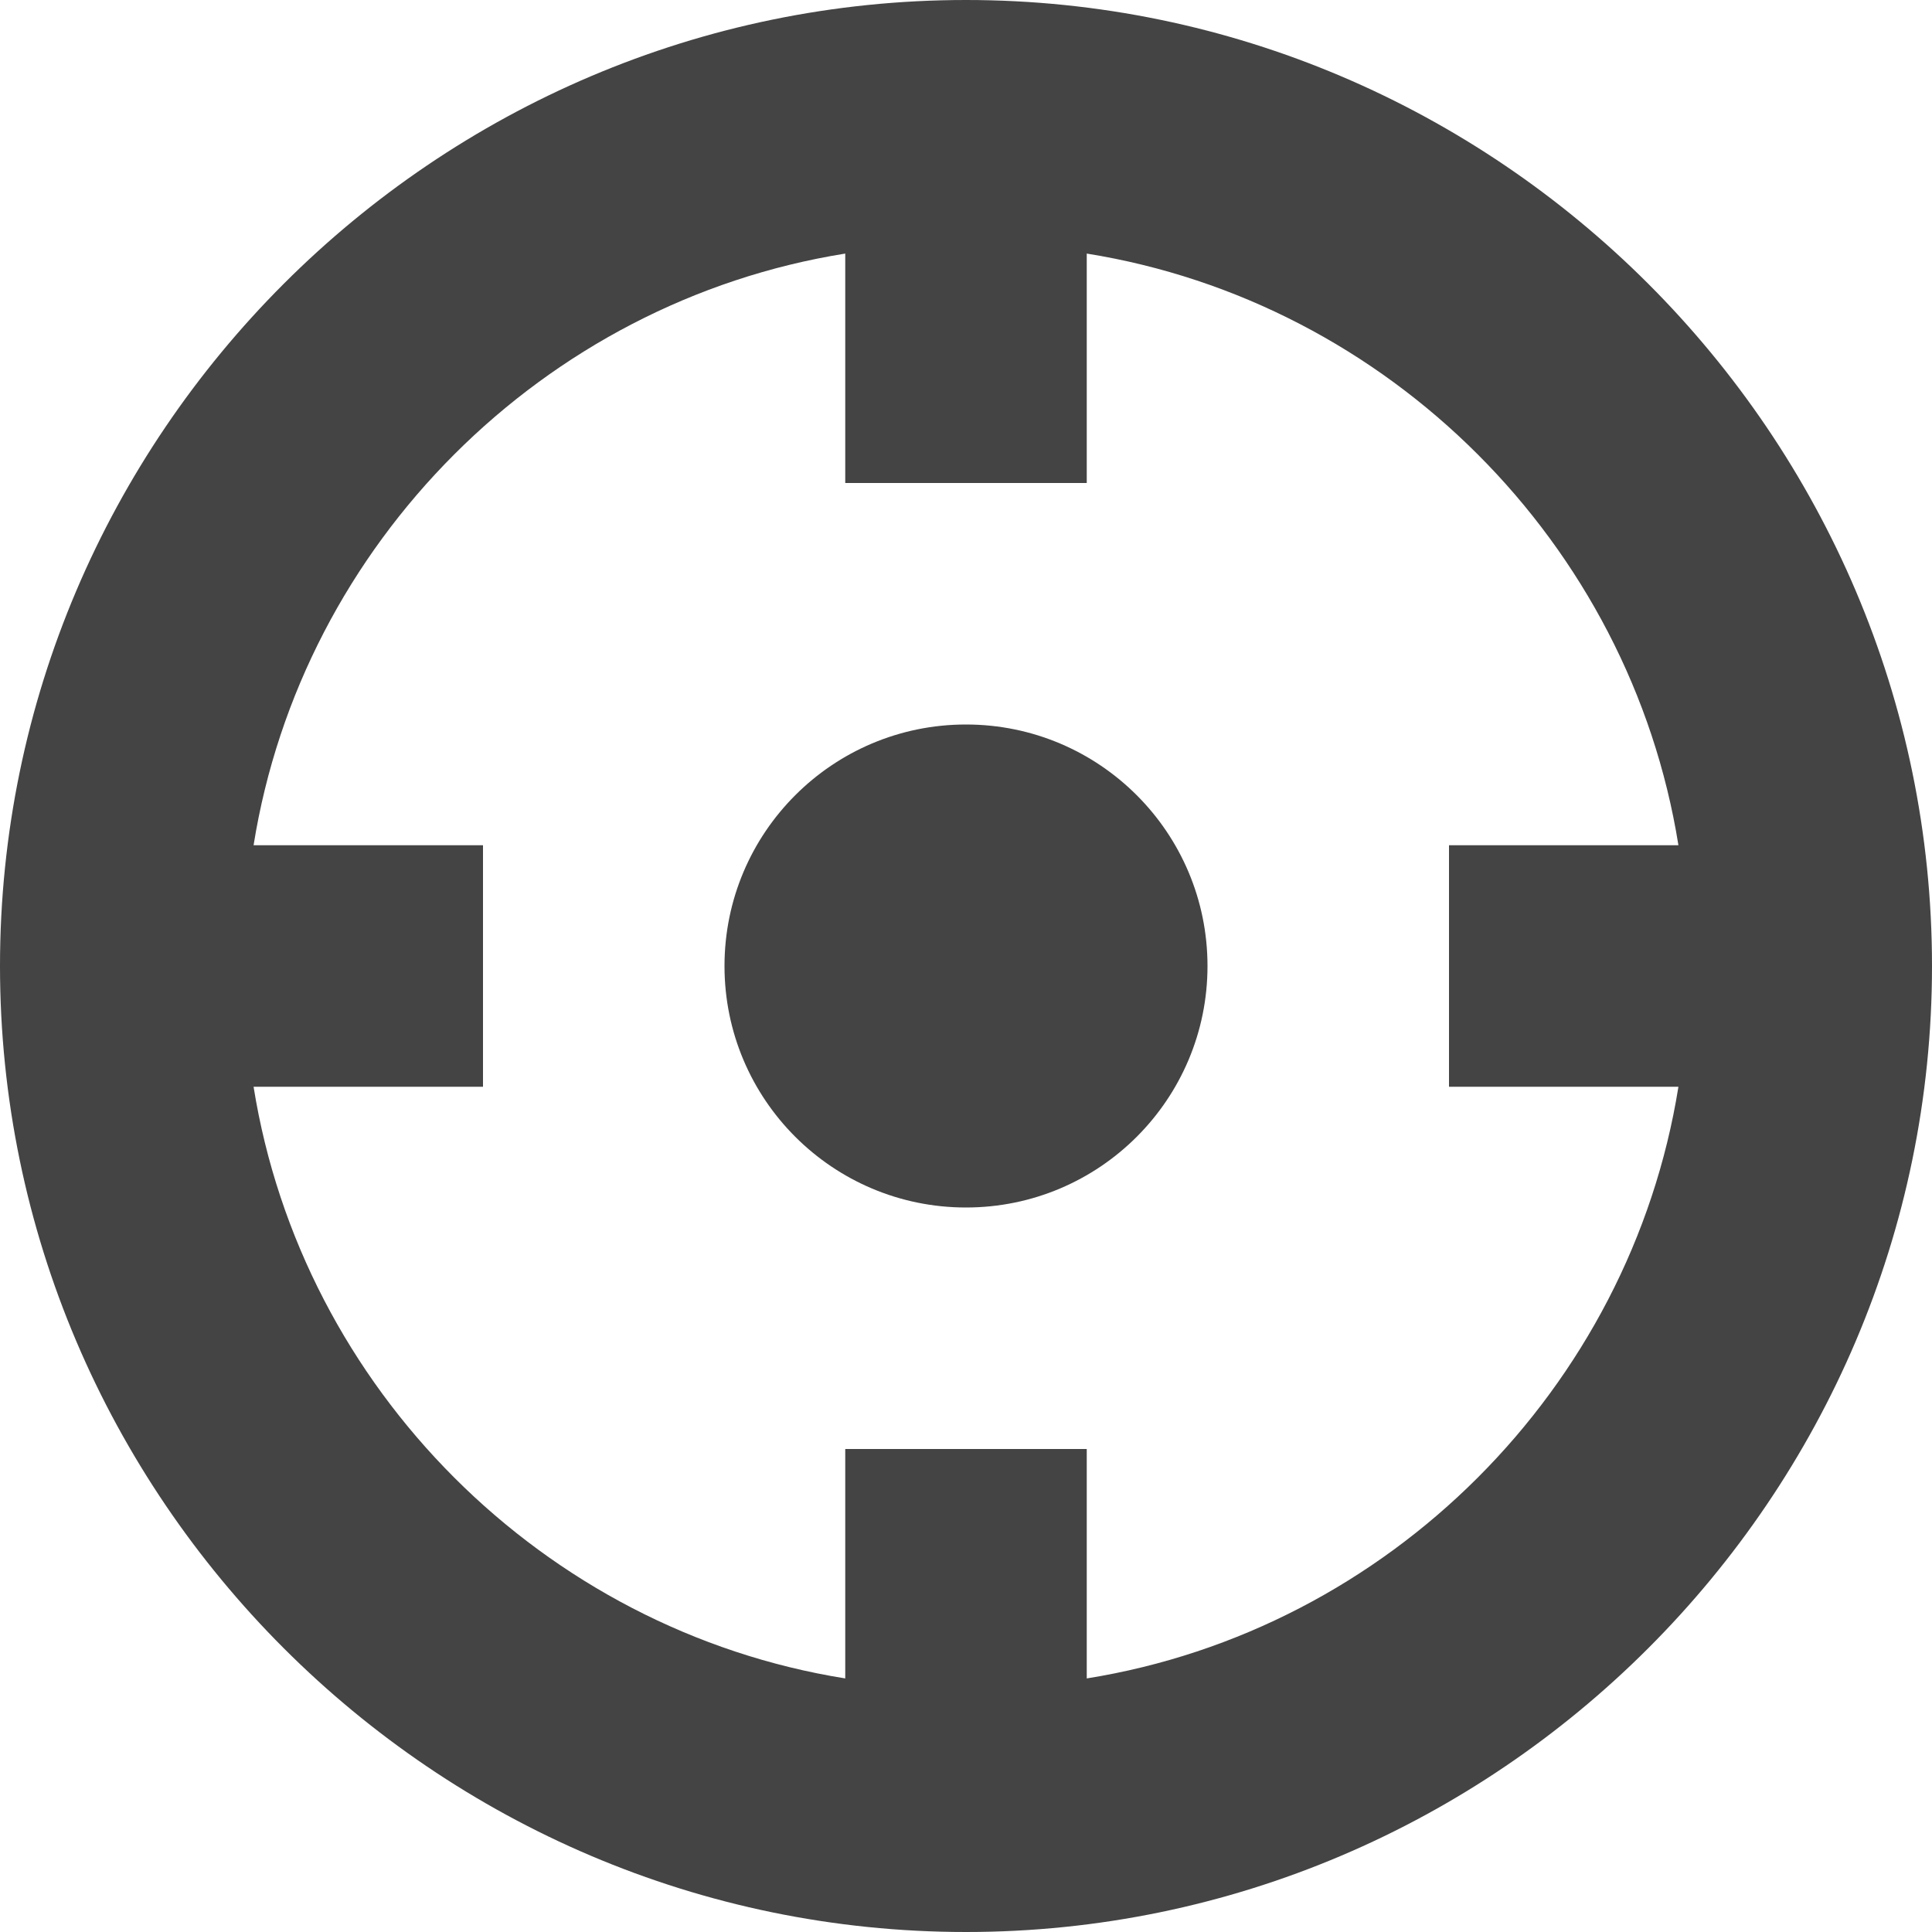 <?xml version="1.0" encoding="utf-8"?>
<!-- Generator: Adobe Illustrator 19.1.0, SVG Export Plug-In . SVG Version: 6.00 Build 0)  -->
<!DOCTYPE svg PUBLIC "-//W3C//DTD SVG 1.1//EN" "http://www.w3.org/Graphics/SVG/1.1/DTD/svg11.dtd">
<svg version="1.1" id="Layer_1" xmlns="http://www.w3.org/2000/svg" xmlns:xlink="http://www.w3.org/1999/xlink" x="0px" y="0px"
	 width="16px" height="16px" viewBox="0 0 16 16" enable-background="new 0 0 16 16" xml:space="preserve">
<path fill="#444444" d="M8,0C3.6,0,0,3.6,0,8s3.6,8,8,8s8-3.6,8-8S12.4,0,8,0z M9,13.9V12H7v1.9C4.5,13.5,2.5,11.5,2.1,9H4V7H2.1
	C2.5,4.5,4.5,2.5,7,2.1V4h2V2.1c2.5,0.4,4.5,2.4,4.9,4.9H12v2h1.9C13.5,11.5,11.5,13.5,9,13.9z"/>
<circle data-color="color-2" fill="#444444" cx="8" cy="8" r="2"/>
</svg>
